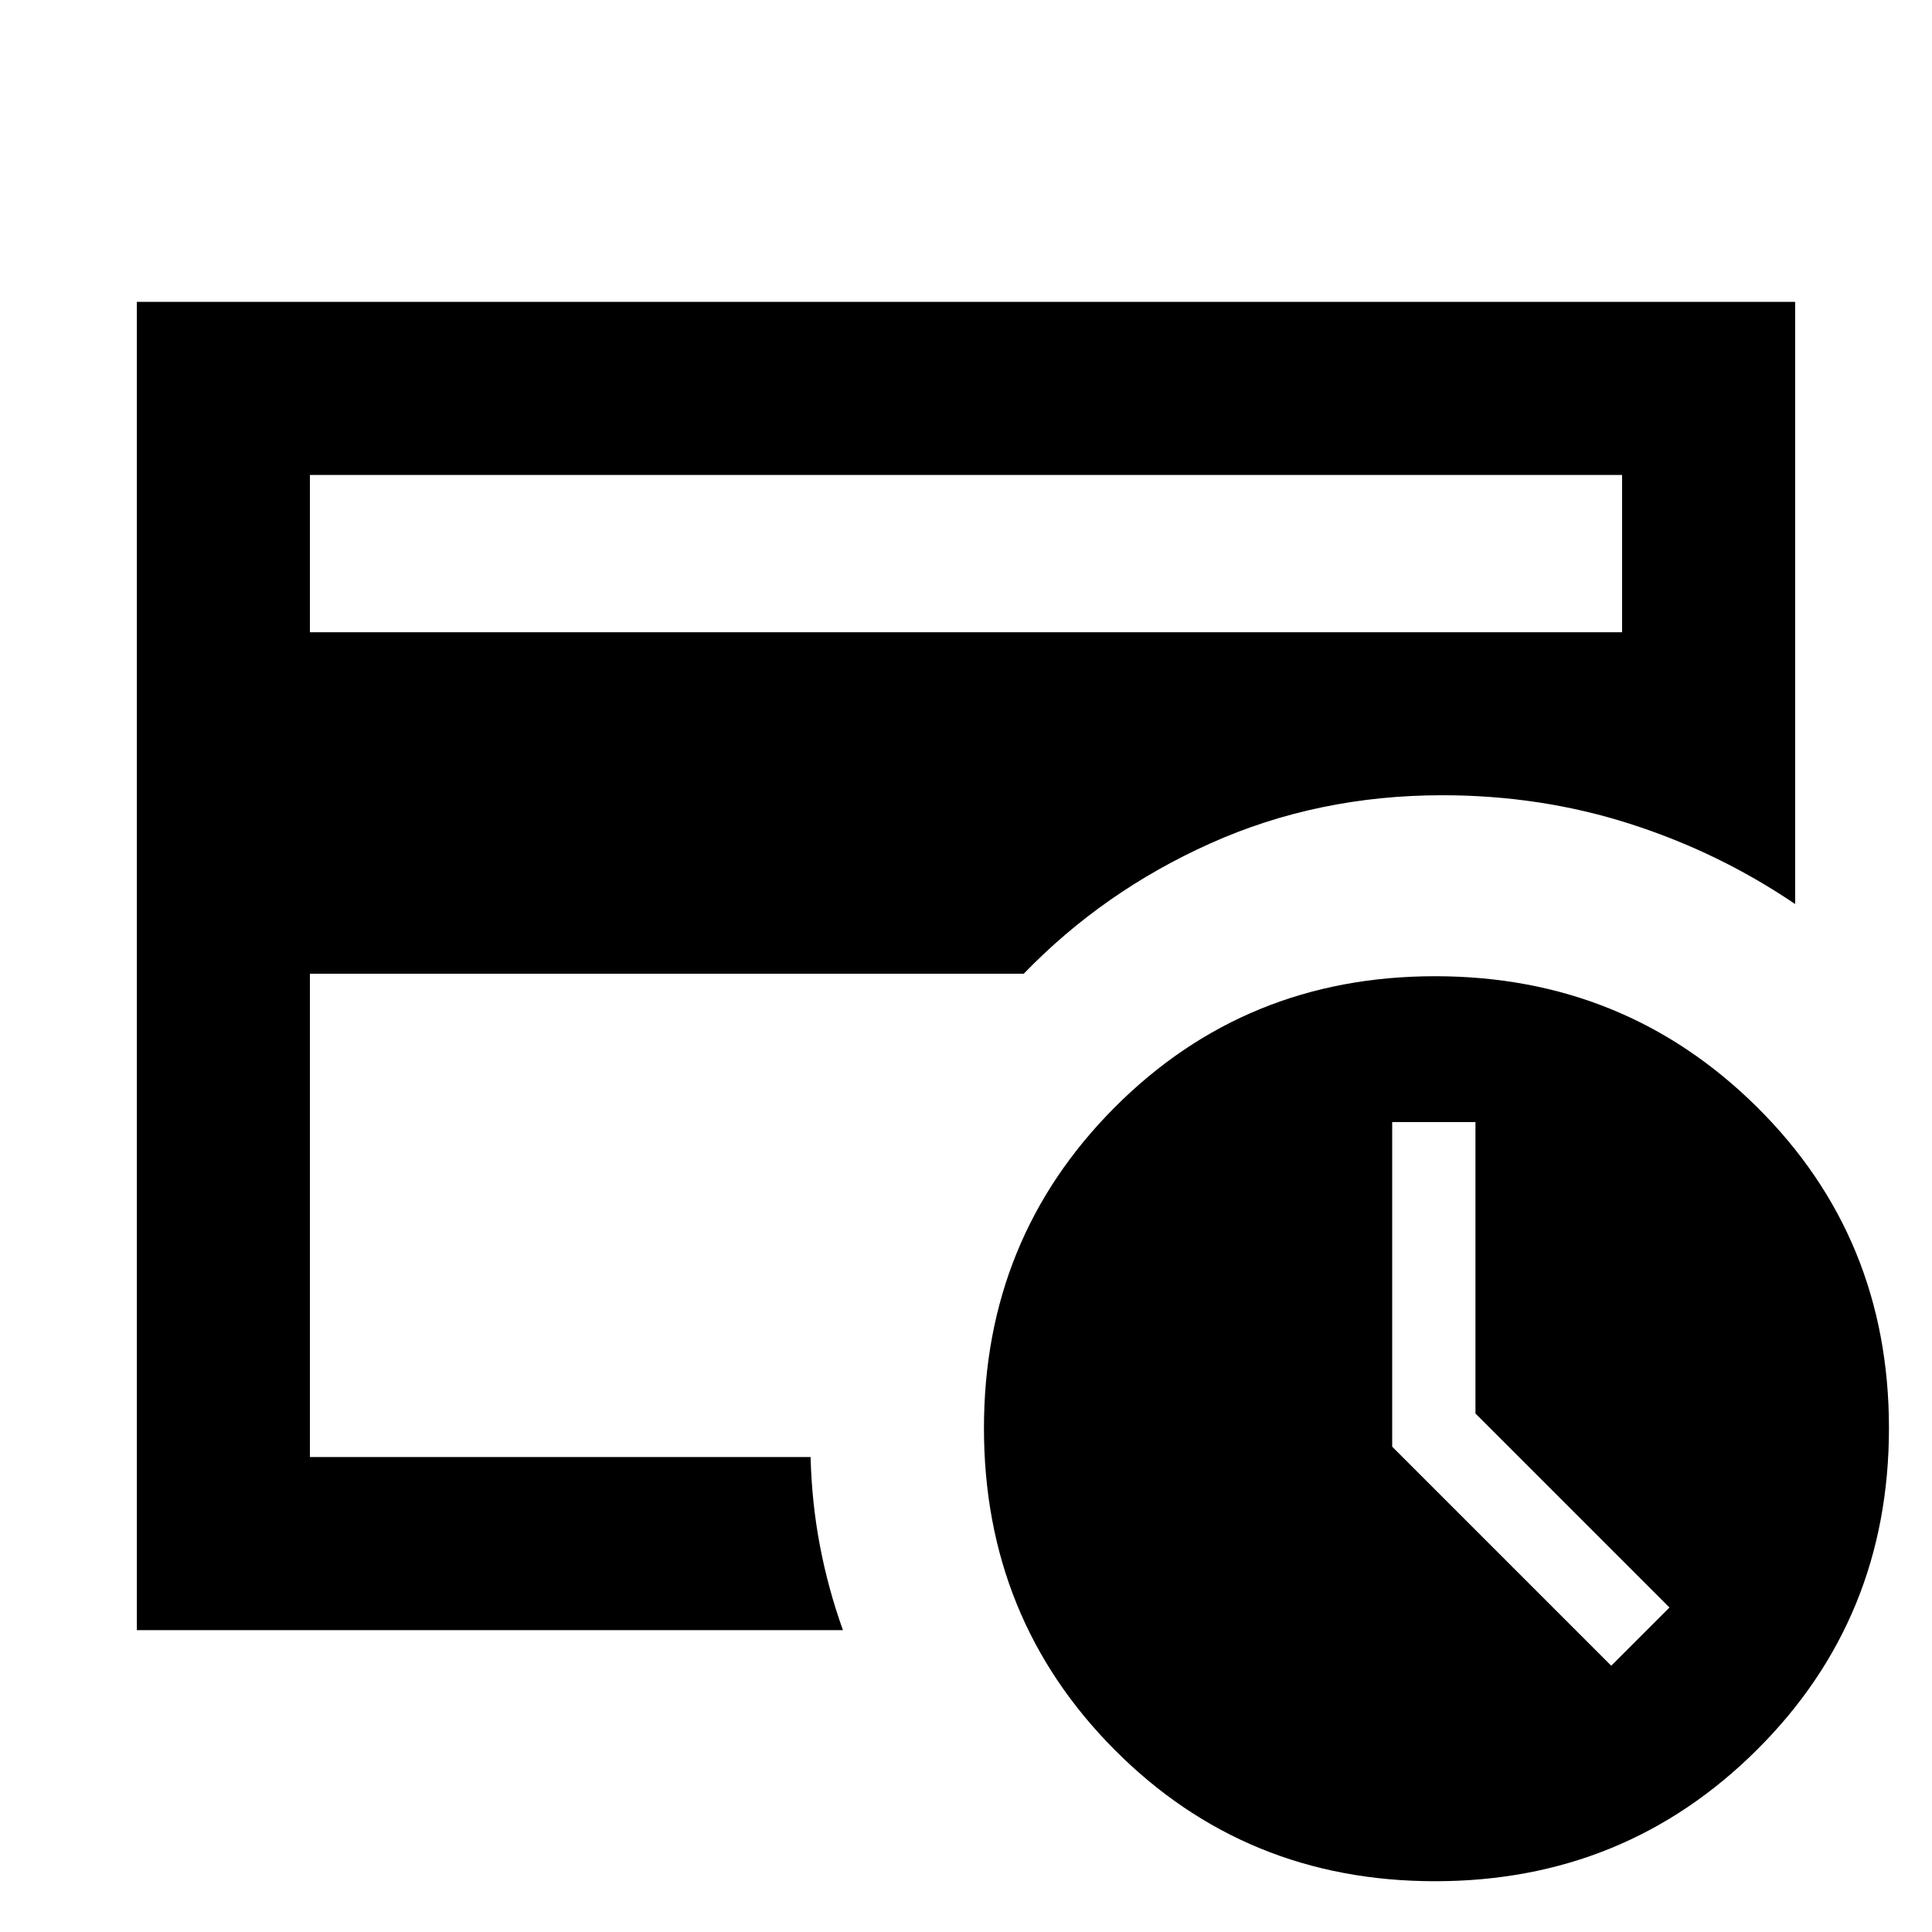 <svg xmlns="http://www.w3.org/2000/svg" height="24" viewBox="0 -960 960 960" width="24"><path d="m800.61-132.31 28.93-28.92-96.39-96.39v-144.84h-41.38v161.31l108.84 108.84ZM713.08-25.23q-94.23 0-159.2-65.27-64.96-65.27-64.96-159.88 0-94.2 64.96-159.37 64.97-65.17 159.2-65.17 94.29 0 159.91 64.96 65.62 64.96 65.62 159.58 0 94.61-65.62 159.88T713.08-25.23ZM154-236v-328.85V-550.77-724v488Zm0-409.84h652V-724H154v78.16ZM418.85-150H68v-660h824v299.23q-37.82-25.7-82.12-39.89-44.3-14.19-93.19-14.19-61.84 0-115.11 23.85-53.27 23.85-92.89 64.84H154V-236h248.77q.61 23 4.69 44.31 4.08 21.3 11.39 41.69Z"/></svg>